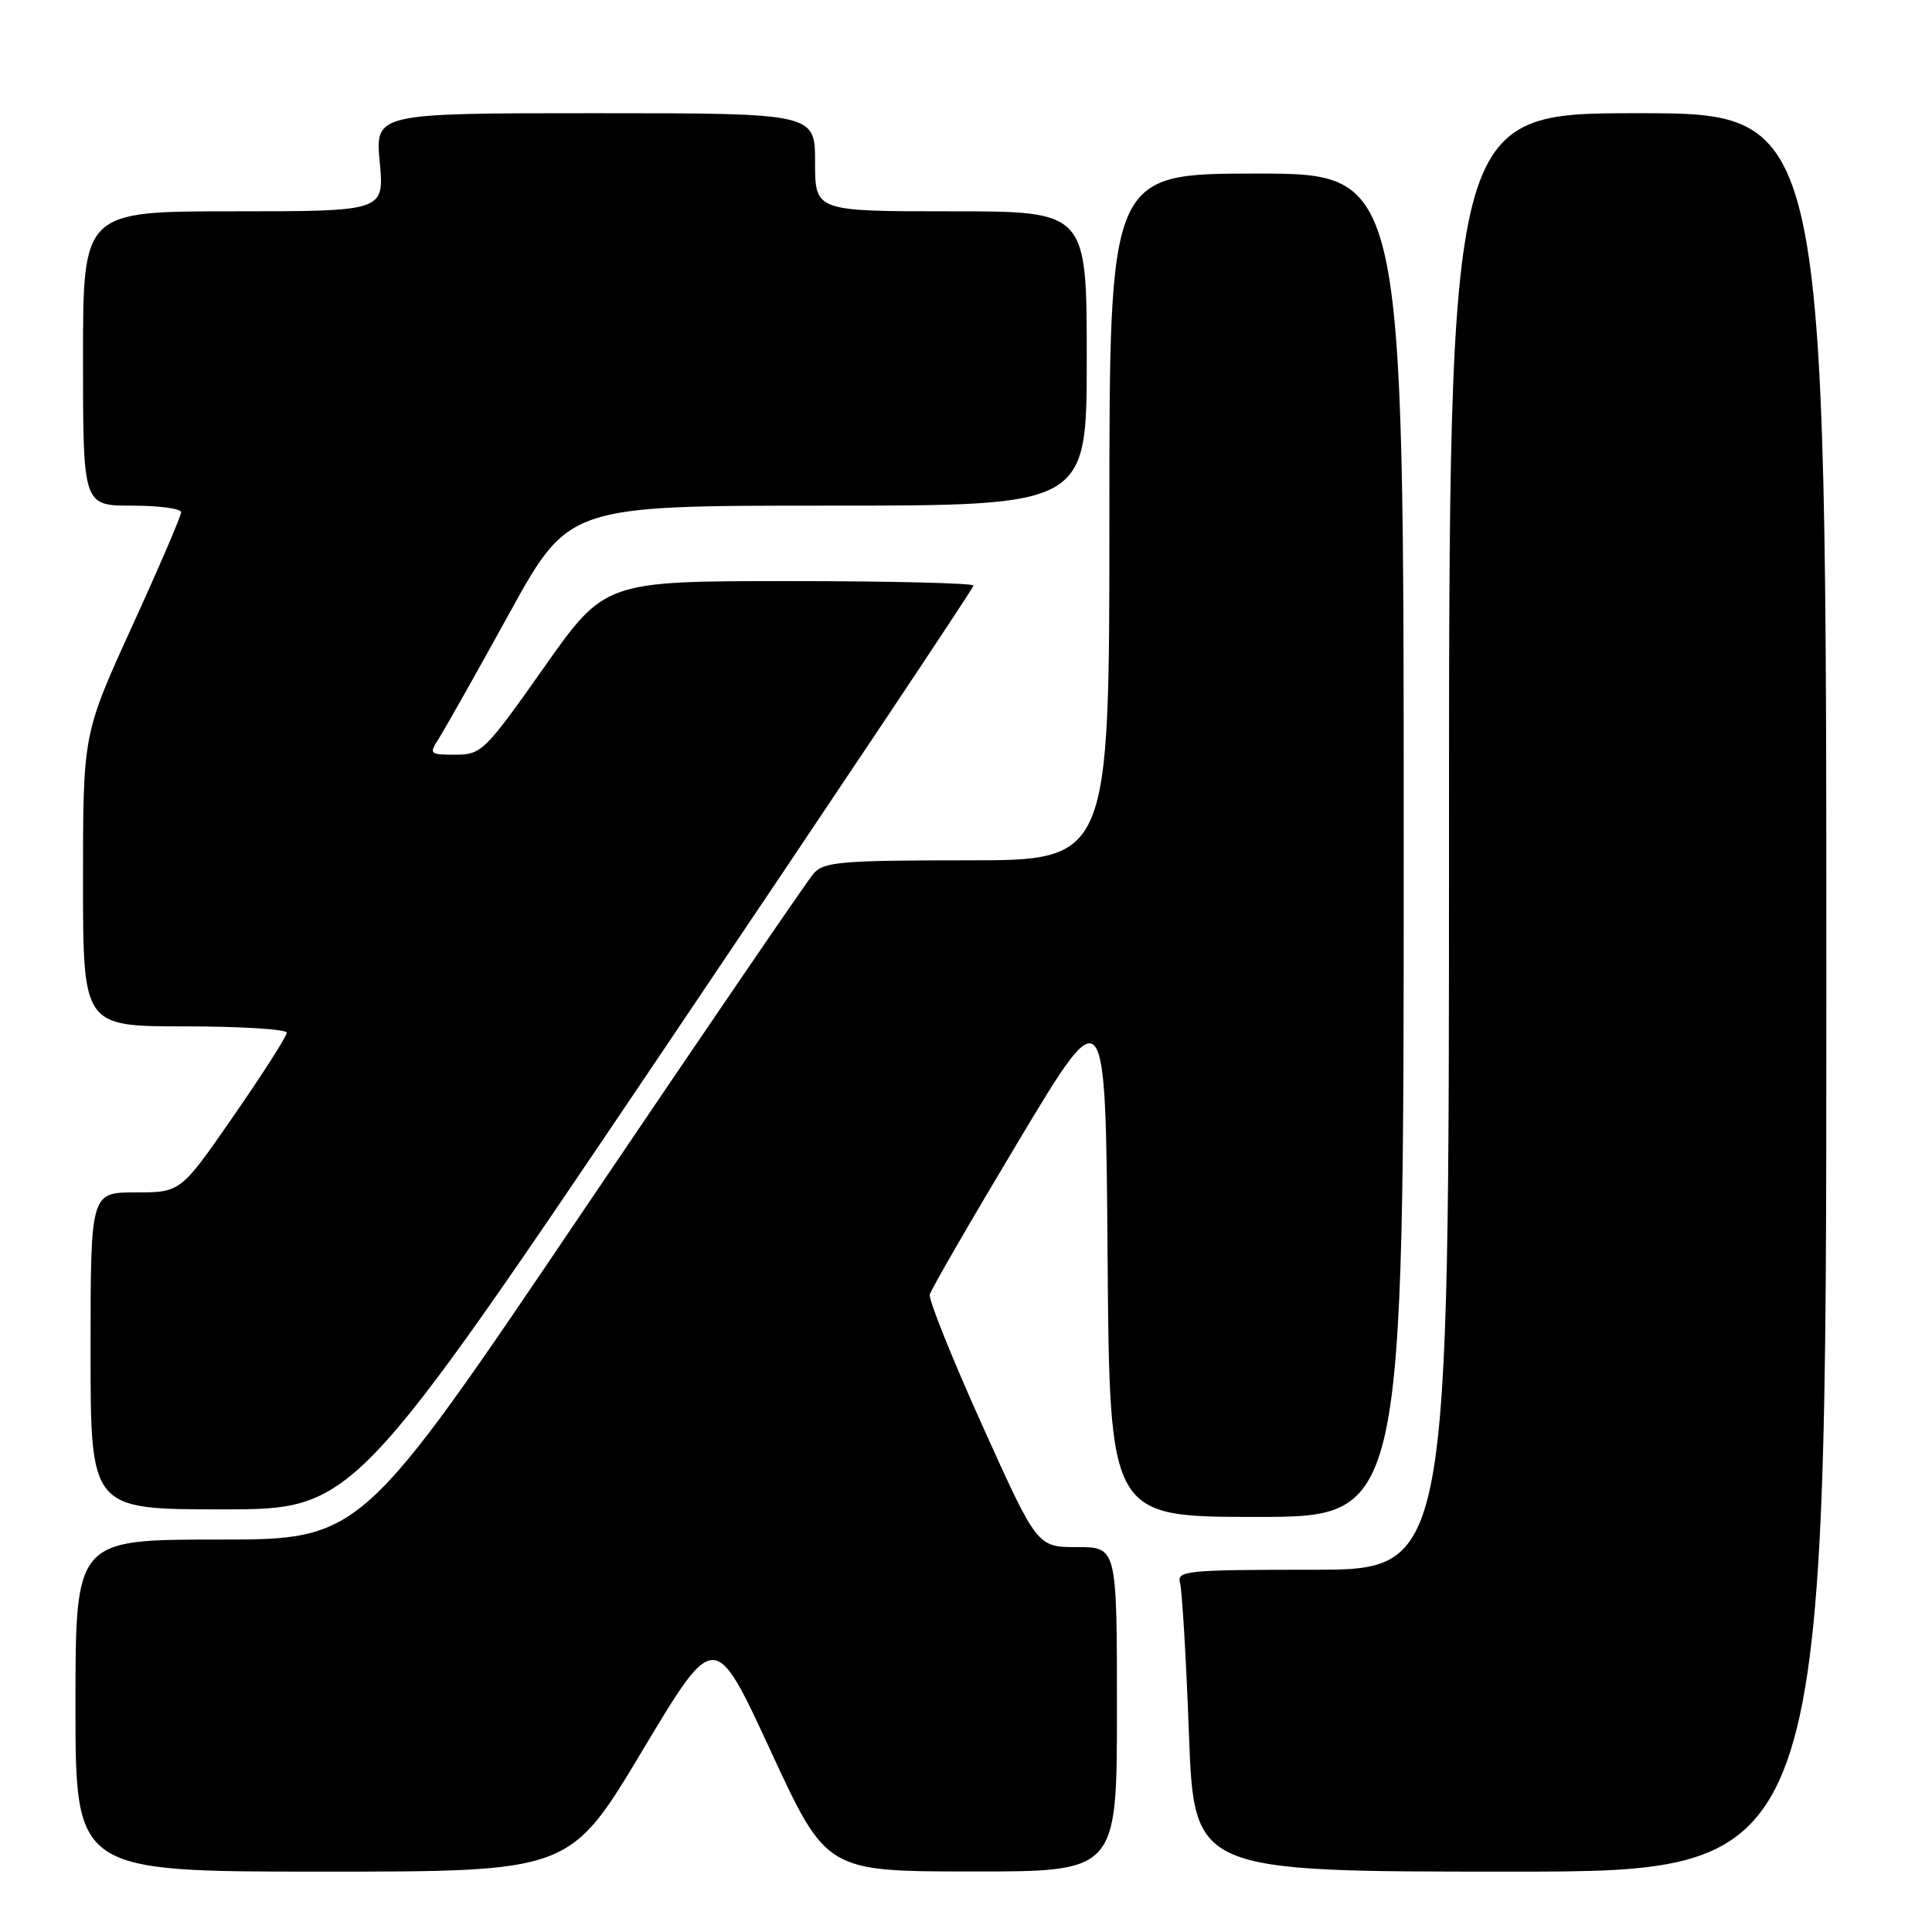 <?xml version="1.0" encoding="UTF-8" standalone="no"?>
<!DOCTYPE svg PUBLIC "-//W3C//DTD SVG 1.1//EN" "http://www.w3.org/Graphics/SVG/1.1/DTD/svg11.dtd" >
<svg xmlns="http://www.w3.org/2000/svg" xmlns:xlink="http://www.w3.org/1999/xlink" version="1.1" viewBox="0 0 256 256">
 <g >
 <path fill="currentColor"
d=" M 85.11 231.98 C 94.70 215.96 94.70 215.96 102.10 231.97 C 109.50 247.97 109.50 247.97 128.75 247.98 C 148.00 248.00 148.00 248.00 148.00 226.50 C 148.00 205.00 148.00 205.00 142.71 205.00 C 137.43 205.00 137.43 205.00 130.16 188.88 C 126.17 180.02 123.03 172.21 123.20 171.54 C 123.36 170.86 128.68 161.68 135.00 151.13 C 146.50 131.95 146.50 131.95 146.76 166.47 C 147.03 201.00 147.03 201.00 166.51 201.00 C 186.00 201.00 186.00 201.00 186.00 112.00 C 186.00 23.00 186.00 23.00 166.50 23.00 C 147.00 23.00 147.00 23.00 147.00 68.50 C 147.00 114.00 147.00 114.00 128.15 114.00 C 111.45 114.00 109.14 114.20 107.80 115.75 C 106.97 116.71 93.14 136.96 77.07 160.75 C 47.86 204.00 47.86 204.00 28.93 204.00 C 10.00 204.00 10.00 204.00 10.00 226.00 C 10.00 248.00 10.00 248.00 42.76 248.00 C 75.52 248.00 75.52 248.00 85.11 231.98 Z  M 242.00 131.50 C 242.00 15.00 242.00 15.00 217.00 15.00 C 192.00 15.00 192.00 15.00 192.00 111.50 C 192.00 208.00 192.00 208.00 173.93 208.00 C 157.20 208.00 155.90 208.13 156.36 209.75 C 156.63 210.71 157.17 219.71 157.54 229.75 C 158.23 248.00 158.23 248.00 200.12 248.00 C 242.00 248.00 242.00 248.00 242.00 131.50 Z  M 87.94 139.09 C 110.52 105.59 129.00 77.91 129.00 77.59 C 129.00 77.27 118.01 77.00 104.57 77.00 C 80.15 77.00 80.15 77.00 72.04 88.50 C 64.28 99.52 63.79 100.00 60.35 100.00 C 56.88 100.00 56.81 99.93 58.21 97.75 C 59.00 96.51 63.18 89.09 67.50 81.25 C 75.36 67.00 75.36 67.00 109.68 67.00 C 144.00 67.00 144.00 67.00 144.00 47.50 C 144.00 28.00 144.00 28.00 126.00 28.00 C 108.00 28.00 108.00 28.00 108.00 21.50 C 108.00 15.00 108.00 15.00 78.86 15.00 C 49.71 15.00 49.71 15.00 50.32 21.50 C 50.92 28.00 50.92 28.00 30.96 28.00 C 11.00 28.00 11.00 28.00 11.00 47.50 C 11.00 67.00 11.00 67.00 17.50 67.00 C 21.08 67.00 24.00 67.39 24.00 67.88 C 24.00 68.36 21.08 75.16 17.50 83.00 C 11.00 97.25 11.00 97.25 11.00 116.62 C 11.00 136.00 11.00 136.00 24.50 136.00 C 31.93 136.00 38.00 136.38 38.00 136.84 C 38.00 137.30 34.84 142.25 30.97 147.84 C 23.94 158.00 23.94 158.00 17.97 158.00 C 12.00 158.00 12.00 158.00 12.00 179.00 C 12.00 200.00 12.00 200.00 29.44 200.00 C 46.88 200.00 46.88 200.00 87.94 139.09 Z "/>
</g>
</svg>